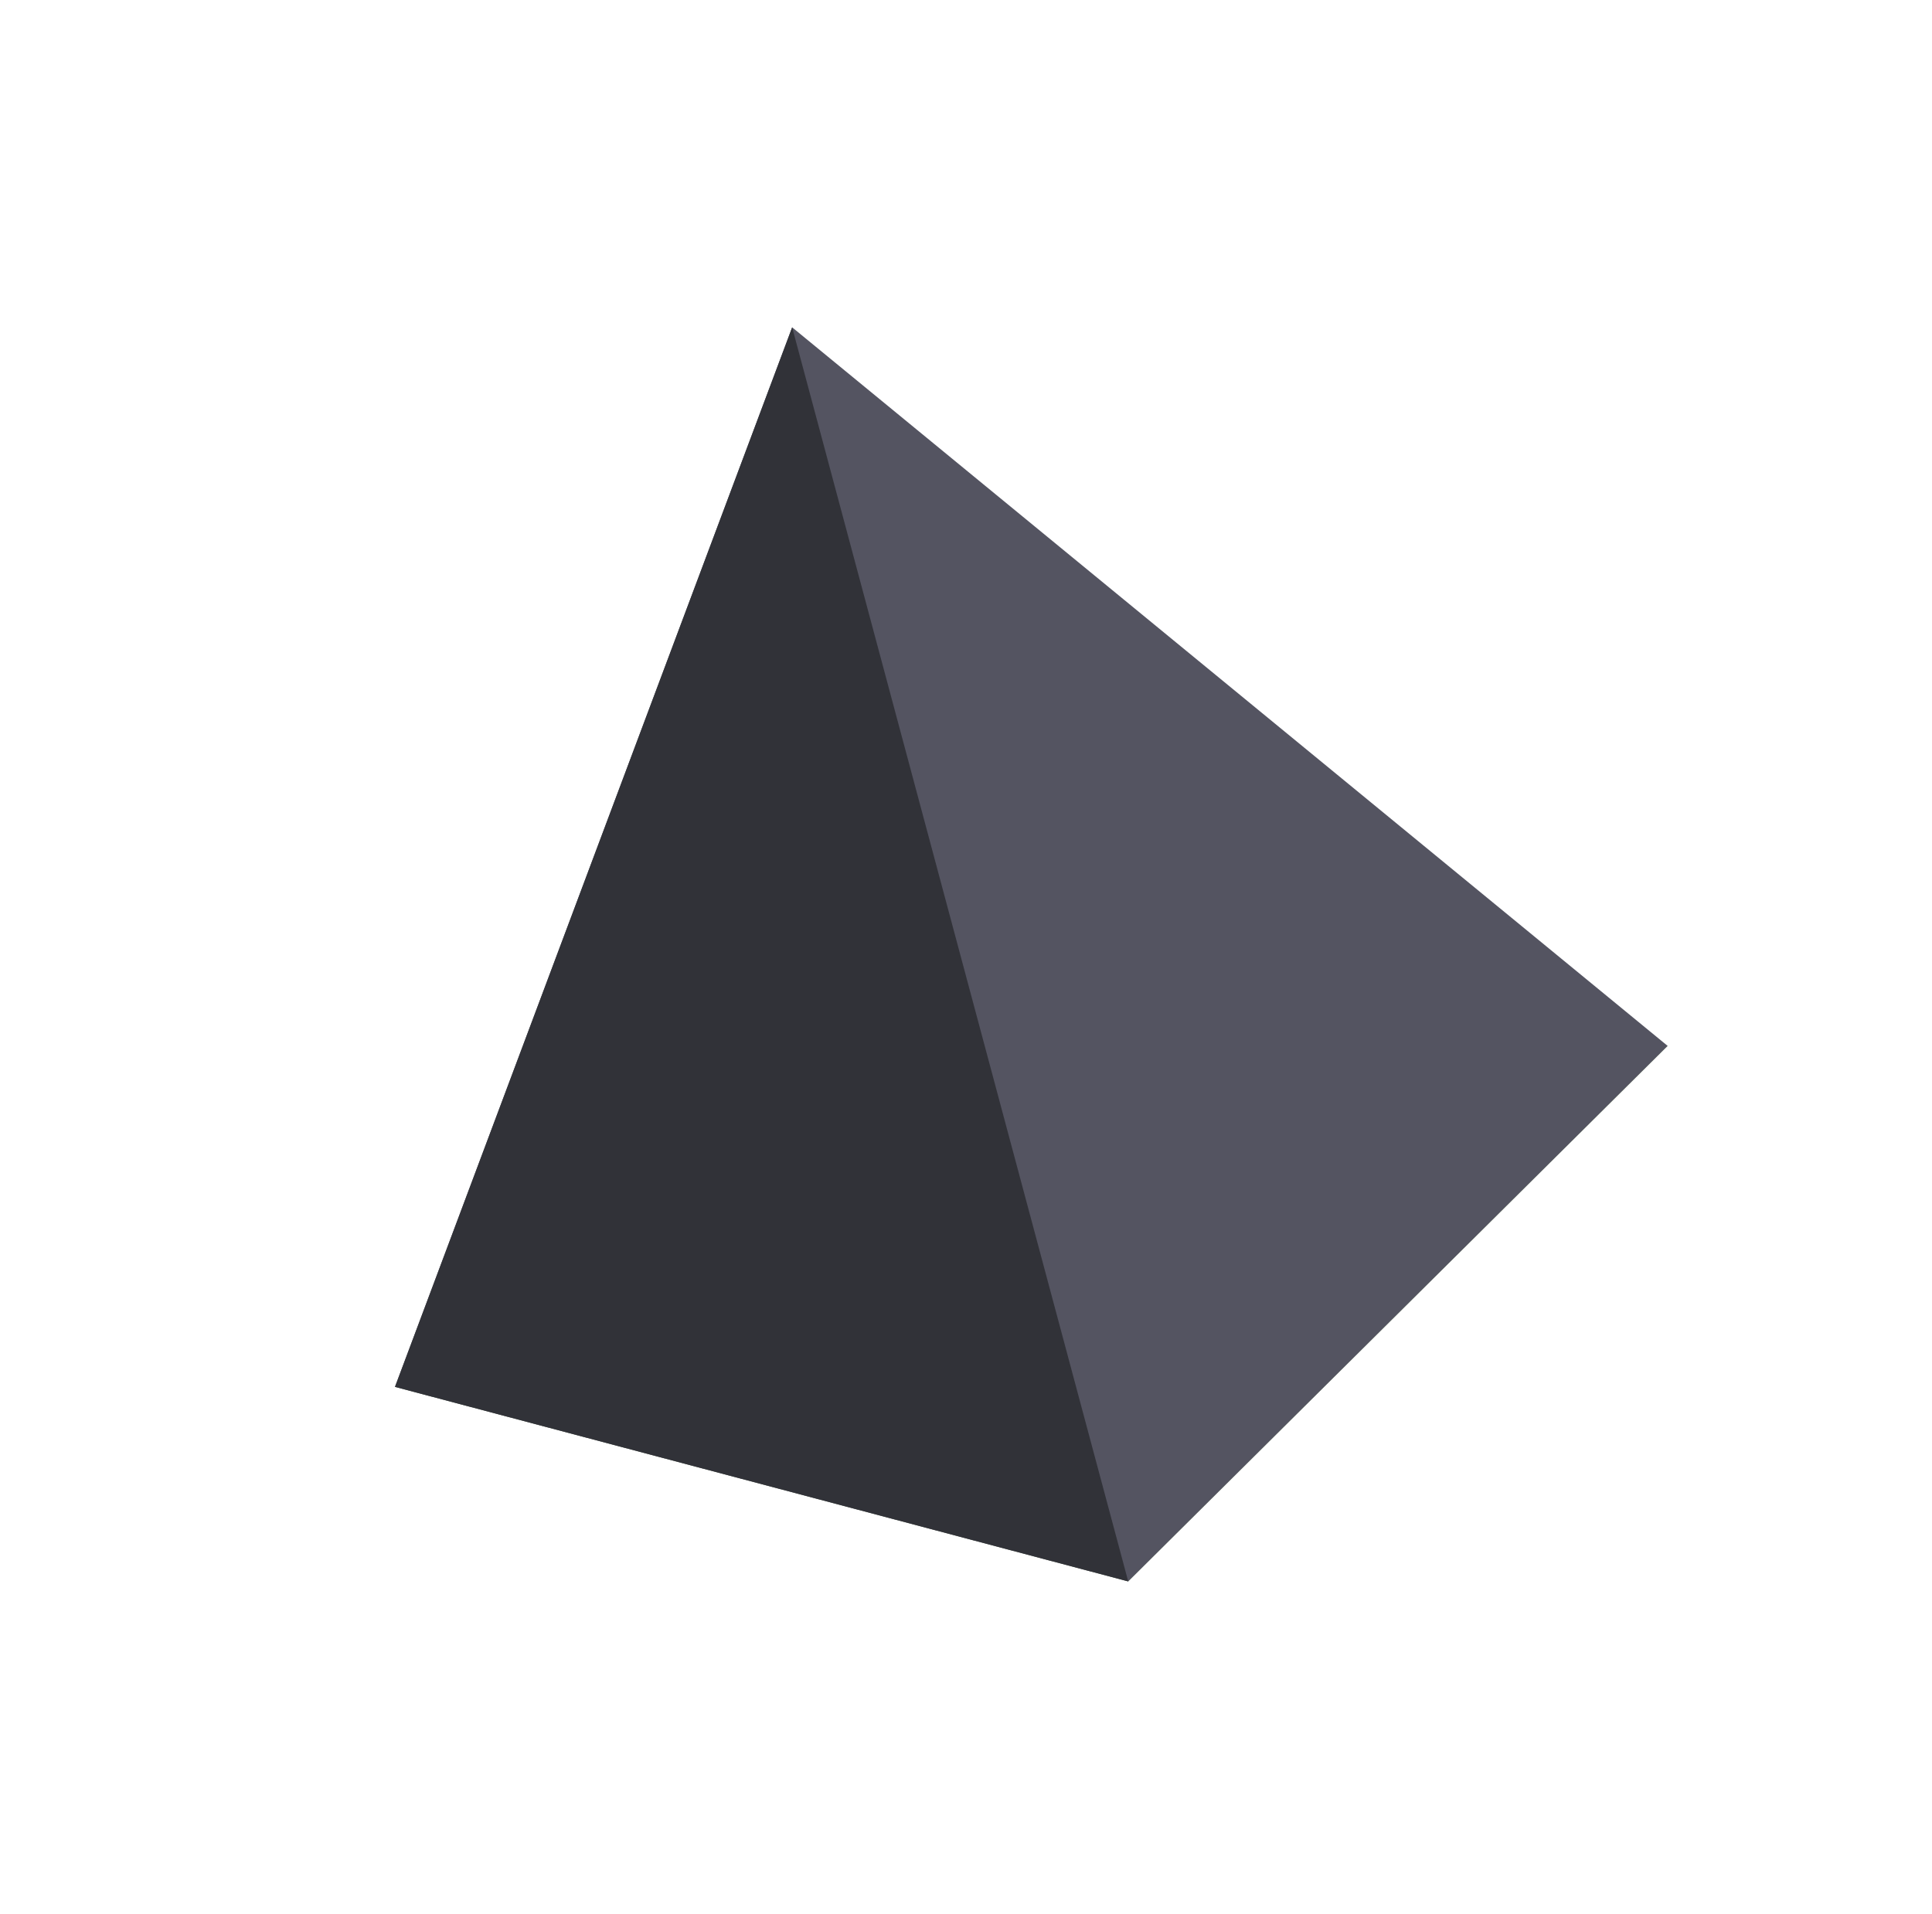 <svg width="111" height="110" viewBox="0 0 111 110" fill="none" xmlns="http://www.w3.org/2000/svg">
<g filter="url(#filter0_d)">
<path d="M64.82 86.867L22.692 75.69L53.613 45.043L95.812 56.098L64.82 86.867Z" fill="#CCE8AE"/>
<path d="M64.82 86.868L22.692 75.69L45.512 14.809L95.812 56.098L64.82 86.868Z" fill="#545461"/>
<path d="M45.512 14.809L64.82 86.868L22.692 75.69L45.512 14.809Z" fill="#313238"/>
</g>
<defs>
<filter id="filter0_d" x="0" y="0" width="110.428" height="109.651" filterUnits="userSpaceOnUse" color-interpolation-filters="sRGB">
<feFlood flood-opacity="0" result="BackgroundImageFix"/>
<feColorMatrix in="SourceAlpha" type="matrix" values="0 0 0 0 0 0 0 0 0 0 0 0 0 0 0 0 0 0 127 0"/>
<feOffset dy="4"/>
<feGaussianBlur stdDeviation="4.5"/>
<feColorMatrix type="matrix" values="0 0 0 0 0 0 0 0 0 0 0 0 0 0 0 0 0 0 0.07 0"/>
<feBlend mode="normal" in2="BackgroundImageFix" result="effect1_dropShadow"/>
<feBlend mode="normal" in="SourceGraphic" in2="effect1_dropShadow" result="shape"/>
</filter>
</defs>
</svg>
